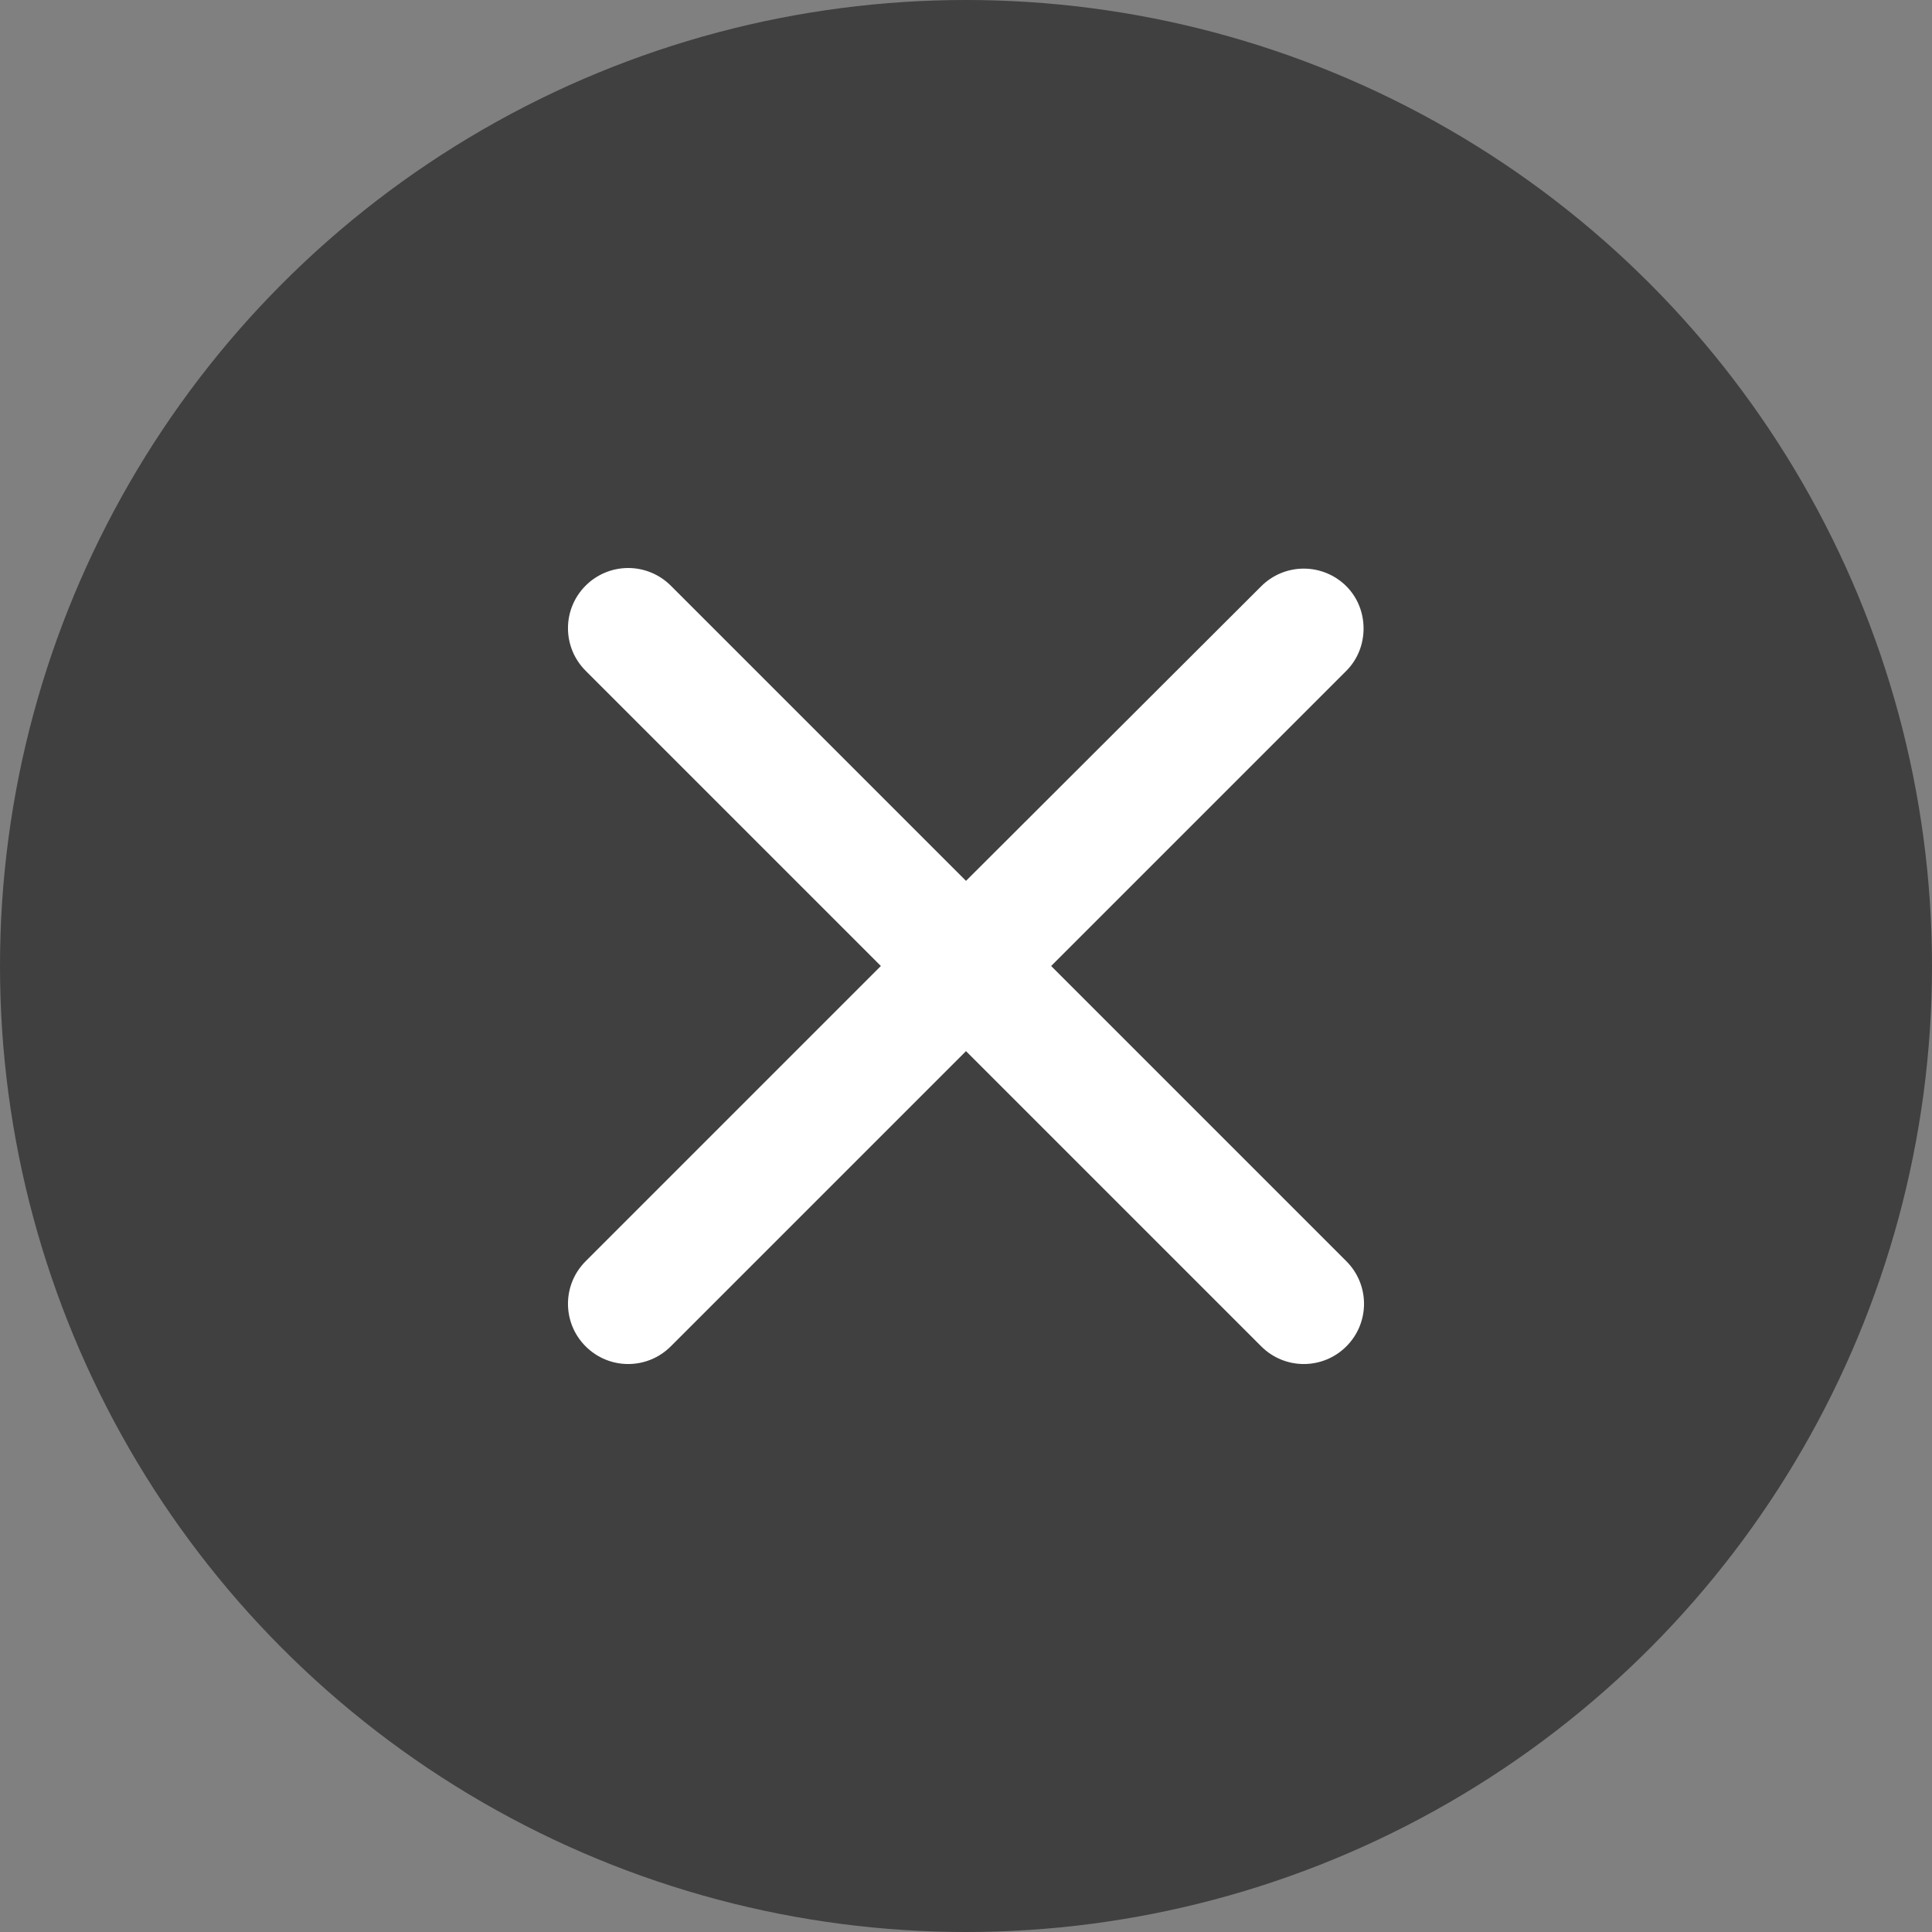 <svg width="32" height="32" viewBox="0 0 32 32" fill="none" xmlns="http://www.w3.org/2000/svg">
<rect x="0" y="0" width="32" height="32" fill="#808080" stroke="none"/>
<circle cx="16" cy="16" r="16" fill="black" fill-opacity="0.5"/>
<path d="M22.3 9.71C22.113 9.523 21.859 9.418 21.595 9.418C21.33 9.418 21.077 9.523 20.89 9.71L16 14.59L11.11 9.7C10.923 9.513 10.669 9.408 10.405 9.408C10.14 9.408 9.887 9.513 9.7 9.7C9.31 10.09 9.31 10.72 9.7 11.11L14.59 16L9.7 20.89C9.31 21.28 9.31 21.91 9.7 22.3C10.09 22.69 10.72 22.69 11.11 22.3L16 17.41L20.89 22.3C21.28 22.69 21.91 22.69 22.3 22.3C22.69 21.91 22.69 21.28 22.3 20.89L17.41 16L22.3 11.11C22.68 10.73 22.68 10.09 22.3 9.71Z" fill="white"/>
</svg>
